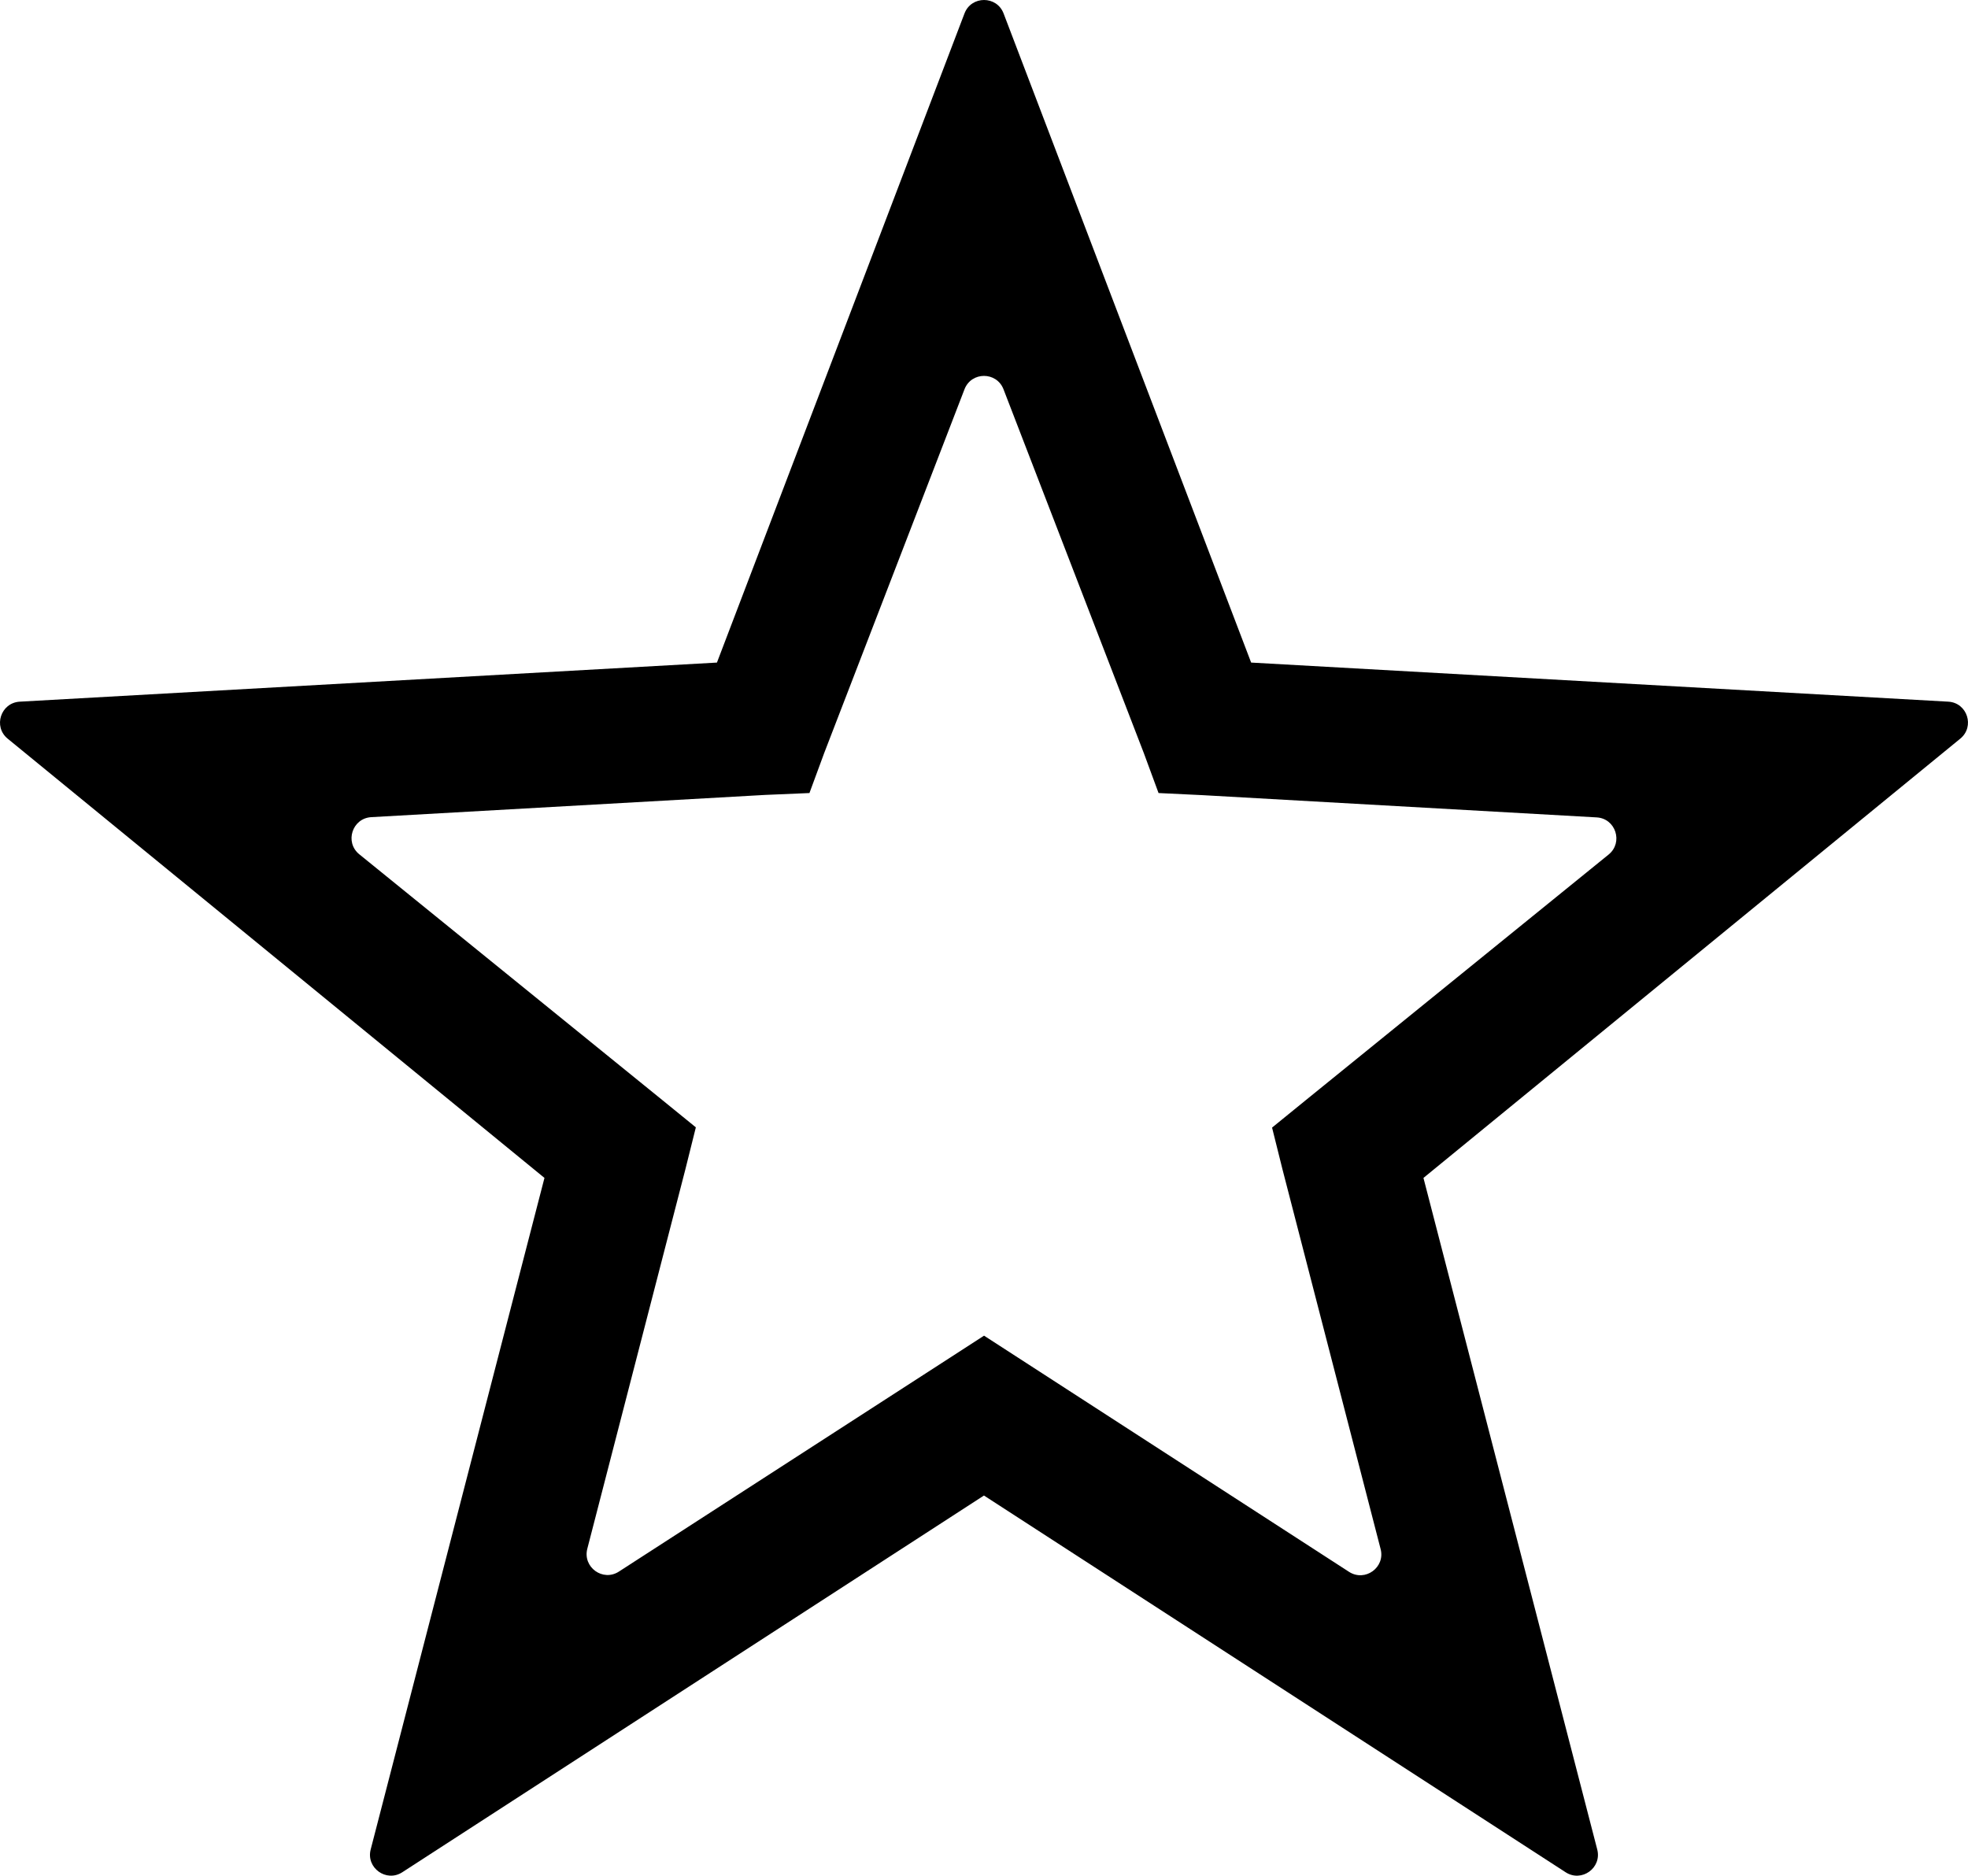 <?xml version="1.0" encoding="utf-8"?>
<!-- Generator: Adobe Illustrator 18.1.1, SVG Export Plug-In . SVG Version: 6.00 Build 0)  -->
<svg version="1.1" id="Layer_1" xmlns="http://www.w3.org/2000/svg" xmlns:xlink="http://www.w3.org/1999/xlink" x="0px" y="0px"
	 viewBox="0 0 24.167 23.032" style="enable-background:new 0 0 24.167 23.032;" xml:space="preserve">
<g id="star-line.svg">
	<path d="M23.925,8.616l-8.561-0.48l-3.04-7.971c-0.084-0.22-0.396-0.22-0.48,0l-3.04,7.971l-8.561,0.48
		C0.009,8.629-0.087,8.923,0.095,9.071l6.591,5.393l-2.134,8.246c-0.059,0.226,0.192,0.407,0.388,0.28l7.143-4.626l7.143,4.626
		c0.196,0.127,0.447-0.053,0.388-0.28l-2.134-8.246l6.591-5.393C24.254,8.923,24.158,8.629,23.925,8.616z M12.523,16.685
		l-0.439-0.284l-0.439,0.284L7.6,19.298c-0.196,0.127-0.446-0.053-0.388-0.28l1.204-4.658l0.129-0.517l-0.413-0.336l-3.72-3.017
		c-0.182-0.148-0.087-0.442,0.147-0.456l4.838-0.273L9.94,9.738l0.181-0.491l1.723-4.467c0.085-0.219,0.394-0.219,0.479,0
		l1.723,4.467l0.181,0.491l0.542,0.026l4.838,0.273c0.234,0.013,0.329,0.308,0.147,0.456l-3.72,3.017l-0.413,0.336l0.129,0.517
		l1.204,4.658c0.059,0.226-0.191,0.407-0.388,0.28L12.523,16.685z"/>
</g>
</svg>
